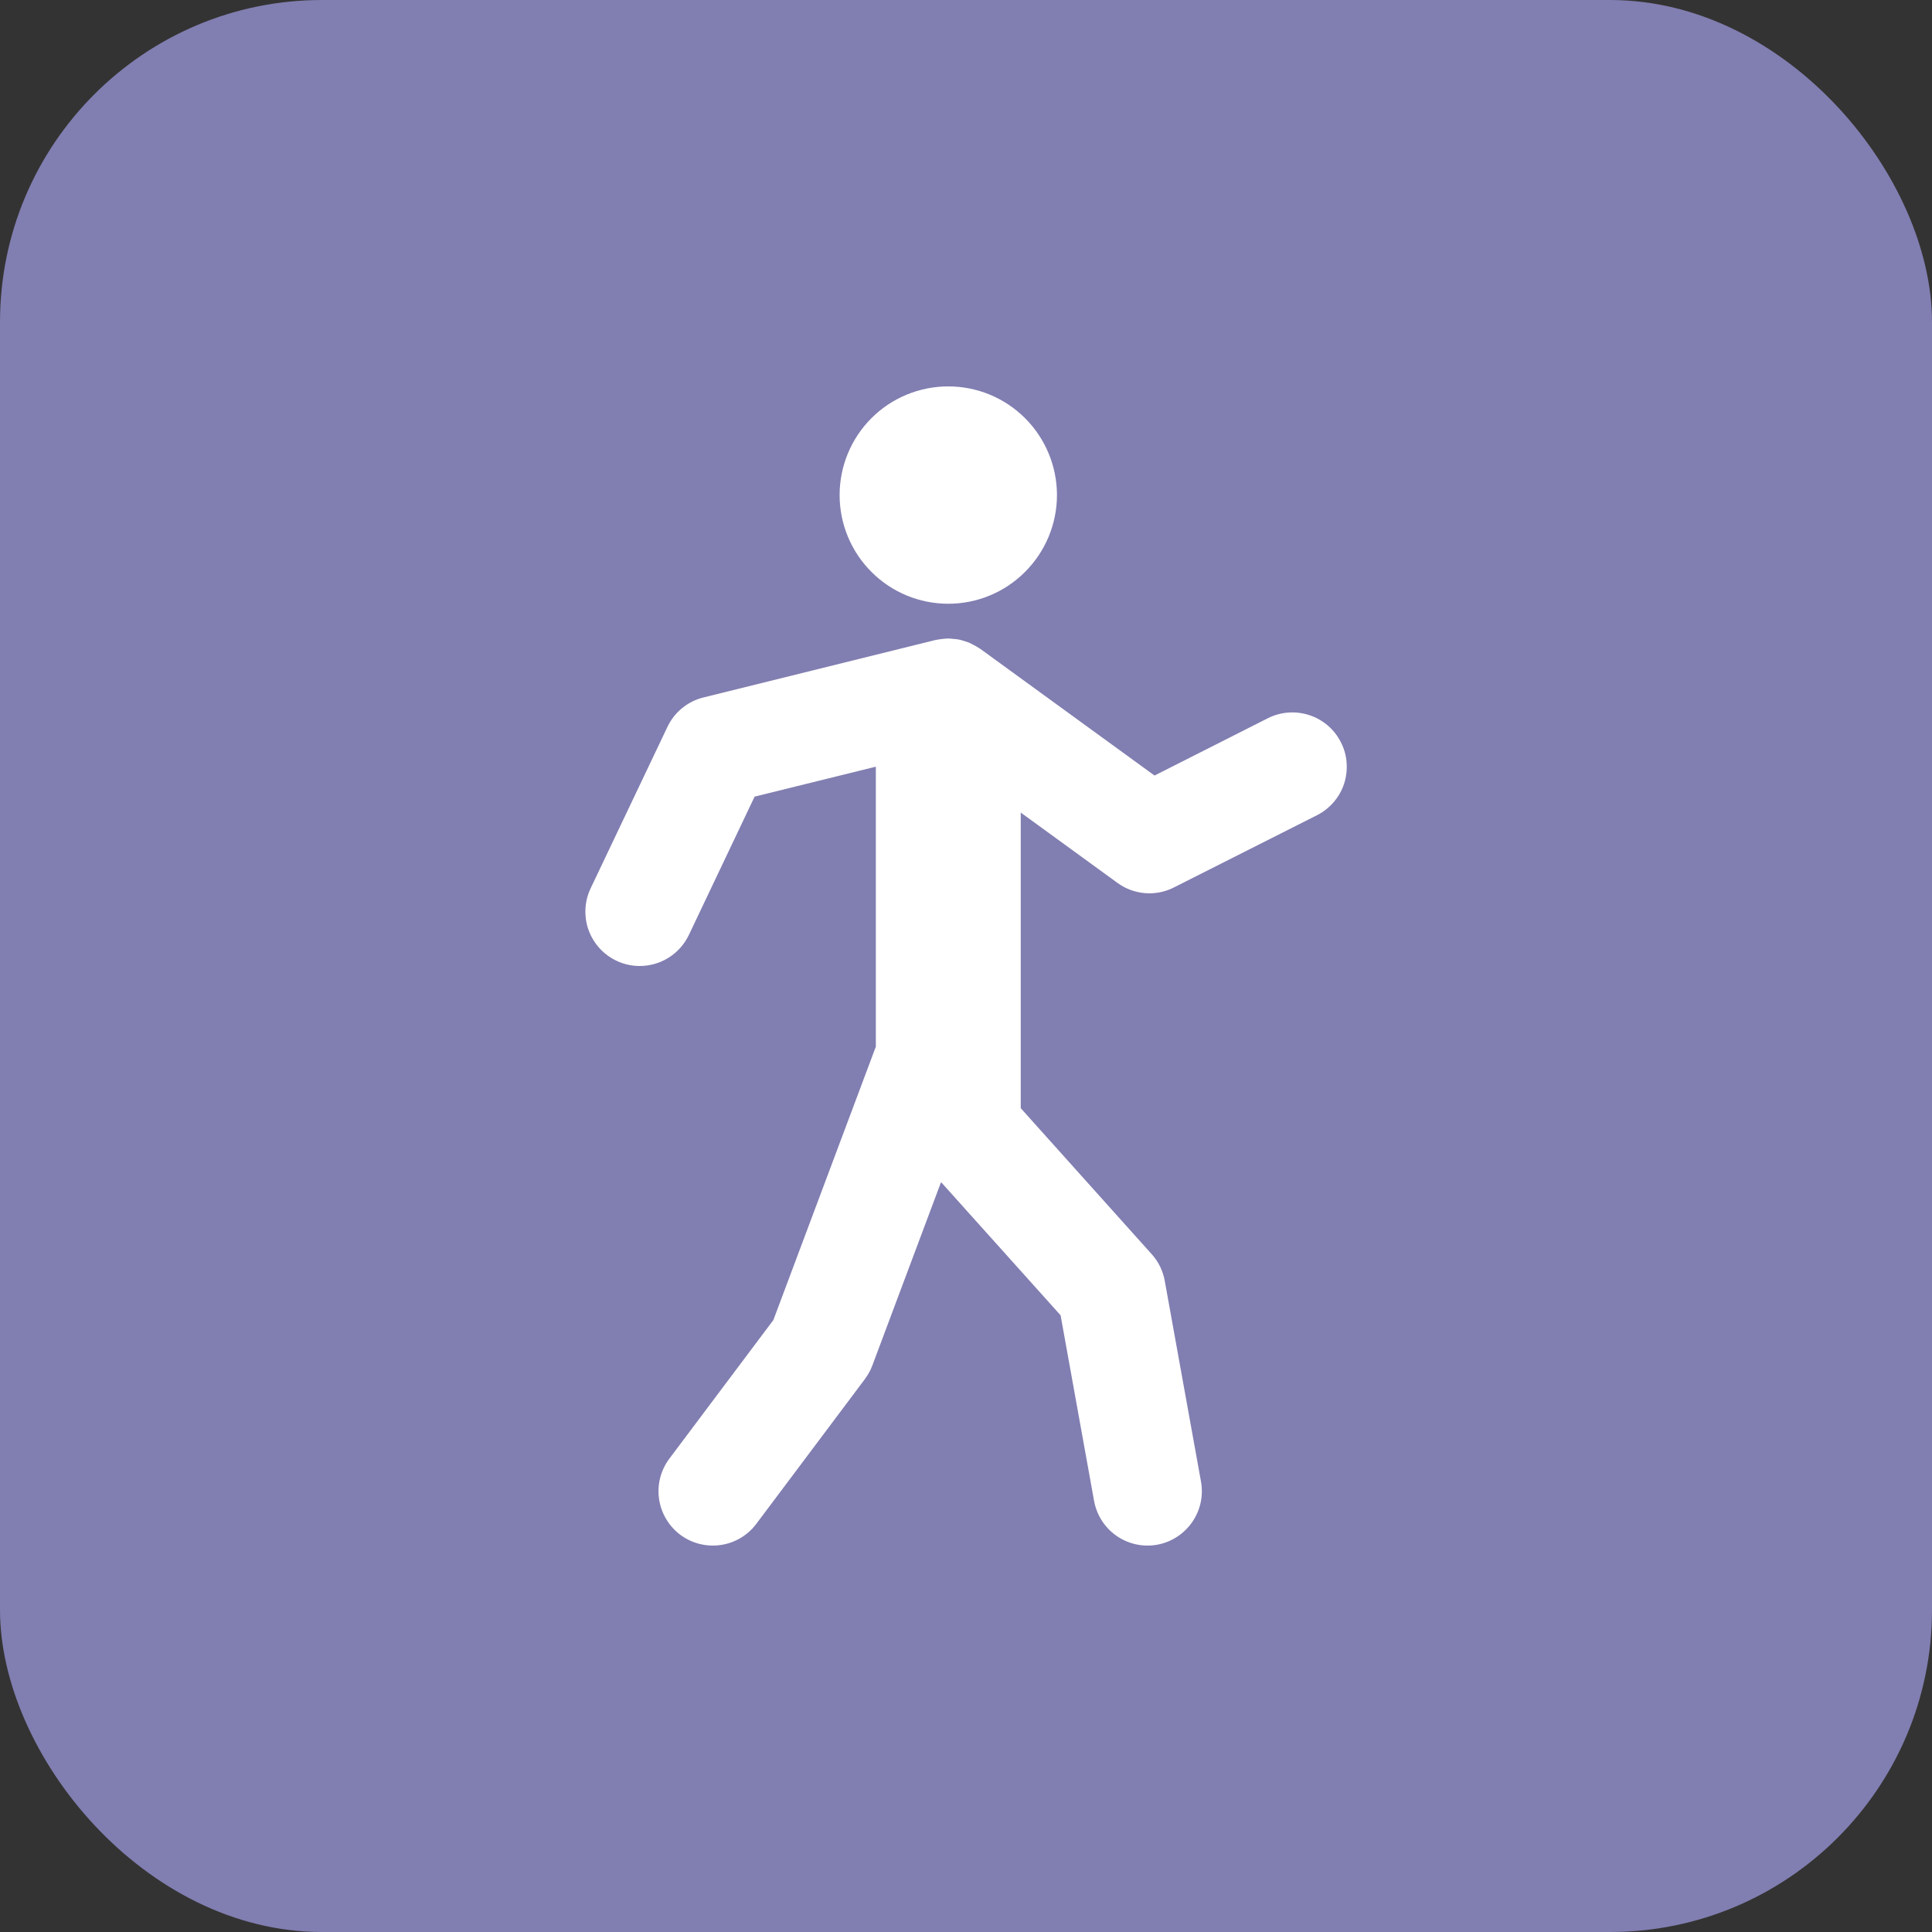 <svg width="24" height="24" viewBox="0 0 24 24" fill="none" xmlns="http://www.w3.org/2000/svg">
<rect x="0" y="0" width="24" height="24" fill="#333333" stroke="none"/>
<g clip-path="url(#clip0_1403_38883)">
<rect width="24" height="24" fill="#817EB1"/>
<g clip-path="url(#clip1_1403_38883)">
<path d="M11.78 4.8C11.421 4.8 11.078 4.942 10.825 5.195C10.572 5.448 10.43 5.792 10.43 6.15C10.43 6.508 10.572 6.851 10.825 7.104C11.078 7.358 11.421 7.5 11.78 7.5C12.138 7.5 12.481 7.358 12.734 7.104C12.987 6.851 13.13 6.508 13.13 6.15C13.13 5.792 12.987 5.448 12.734 5.195C12.481 4.942 12.138 4.8 11.78 4.8ZM11.777 7.932C11.758 7.932 11.739 7.934 11.72 7.936C11.693 7.938 11.667 7.942 11.64 7.947C11.633 7.949 11.626 7.949 11.618 7.951L8.739 8.664C8.642 8.687 8.552 8.733 8.474 8.796C8.397 8.859 8.335 8.938 8.292 9.028L7.337 11.035C7.288 11.138 7.266 11.251 7.273 11.365C7.279 11.479 7.315 11.589 7.376 11.685C7.437 11.782 7.521 11.861 7.621 11.916C7.72 11.971 7.832 12 7.946 12C8.074 12 8.199 11.964 8.307 11.896C8.415 11.828 8.502 11.73 8.557 11.615L9.374 9.896L10.88 9.524V13.002L9.607 16.398L8.315 18.12C8.208 18.263 8.161 18.443 8.187 18.62C8.212 18.797 8.307 18.957 8.45 19.065C8.593 19.172 8.773 19.218 8.95 19.193C9.128 19.168 9.288 19.073 9.395 18.93L10.745 17.13C10.783 17.078 10.815 17.022 10.837 16.961L11.688 14.69L11.696 14.691L13.175 16.339L13.591 18.645C13.623 18.82 13.723 18.977 13.87 19.079C14.017 19.181 14.198 19.221 14.375 19.189C14.551 19.157 14.707 19.056 14.809 18.909C14.912 18.762 14.951 18.581 14.919 18.404L14.469 15.911C14.447 15.788 14.391 15.673 14.307 15.58L12.68 13.766V10.094L13.882 10.968C13.982 11.041 14.101 11.085 14.225 11.095C14.348 11.105 14.472 11.081 14.583 11.024L16.36 10.127C16.439 10.087 16.509 10.032 16.567 9.965C16.625 9.898 16.669 9.82 16.697 9.736C16.724 9.651 16.735 9.563 16.728 9.474C16.722 9.386 16.698 9.3 16.657 9.221C16.577 9.061 16.436 8.94 16.266 8.884C16.096 8.828 15.91 8.841 15.75 8.922L14.342 9.634L12.177 8.06C12.17 8.056 12.162 8.052 12.156 8.047C12.134 8.033 12.112 8.02 12.089 8.009C12.071 8 12.054 7.99 12.035 7.982C12.014 7.974 11.993 7.968 11.972 7.961C11.951 7.954 11.93 7.949 11.908 7.944C11.887 7.94 11.867 7.939 11.846 7.937C11.823 7.934 11.8 7.932 11.777 7.932Z" fill="white"/>
</g>
</g>
<defs>
<clipPath id="clip0_1403_38883">
<rect width="24" height="24" rx="4" fill="white"/>
</clipPath>
<clipPath id="clip1_1403_38883">
<rect width="14.4" height="14.4" fill="white" transform="translate(4.801 4.8)"/>
</clipPath>
</defs>
</svg>
